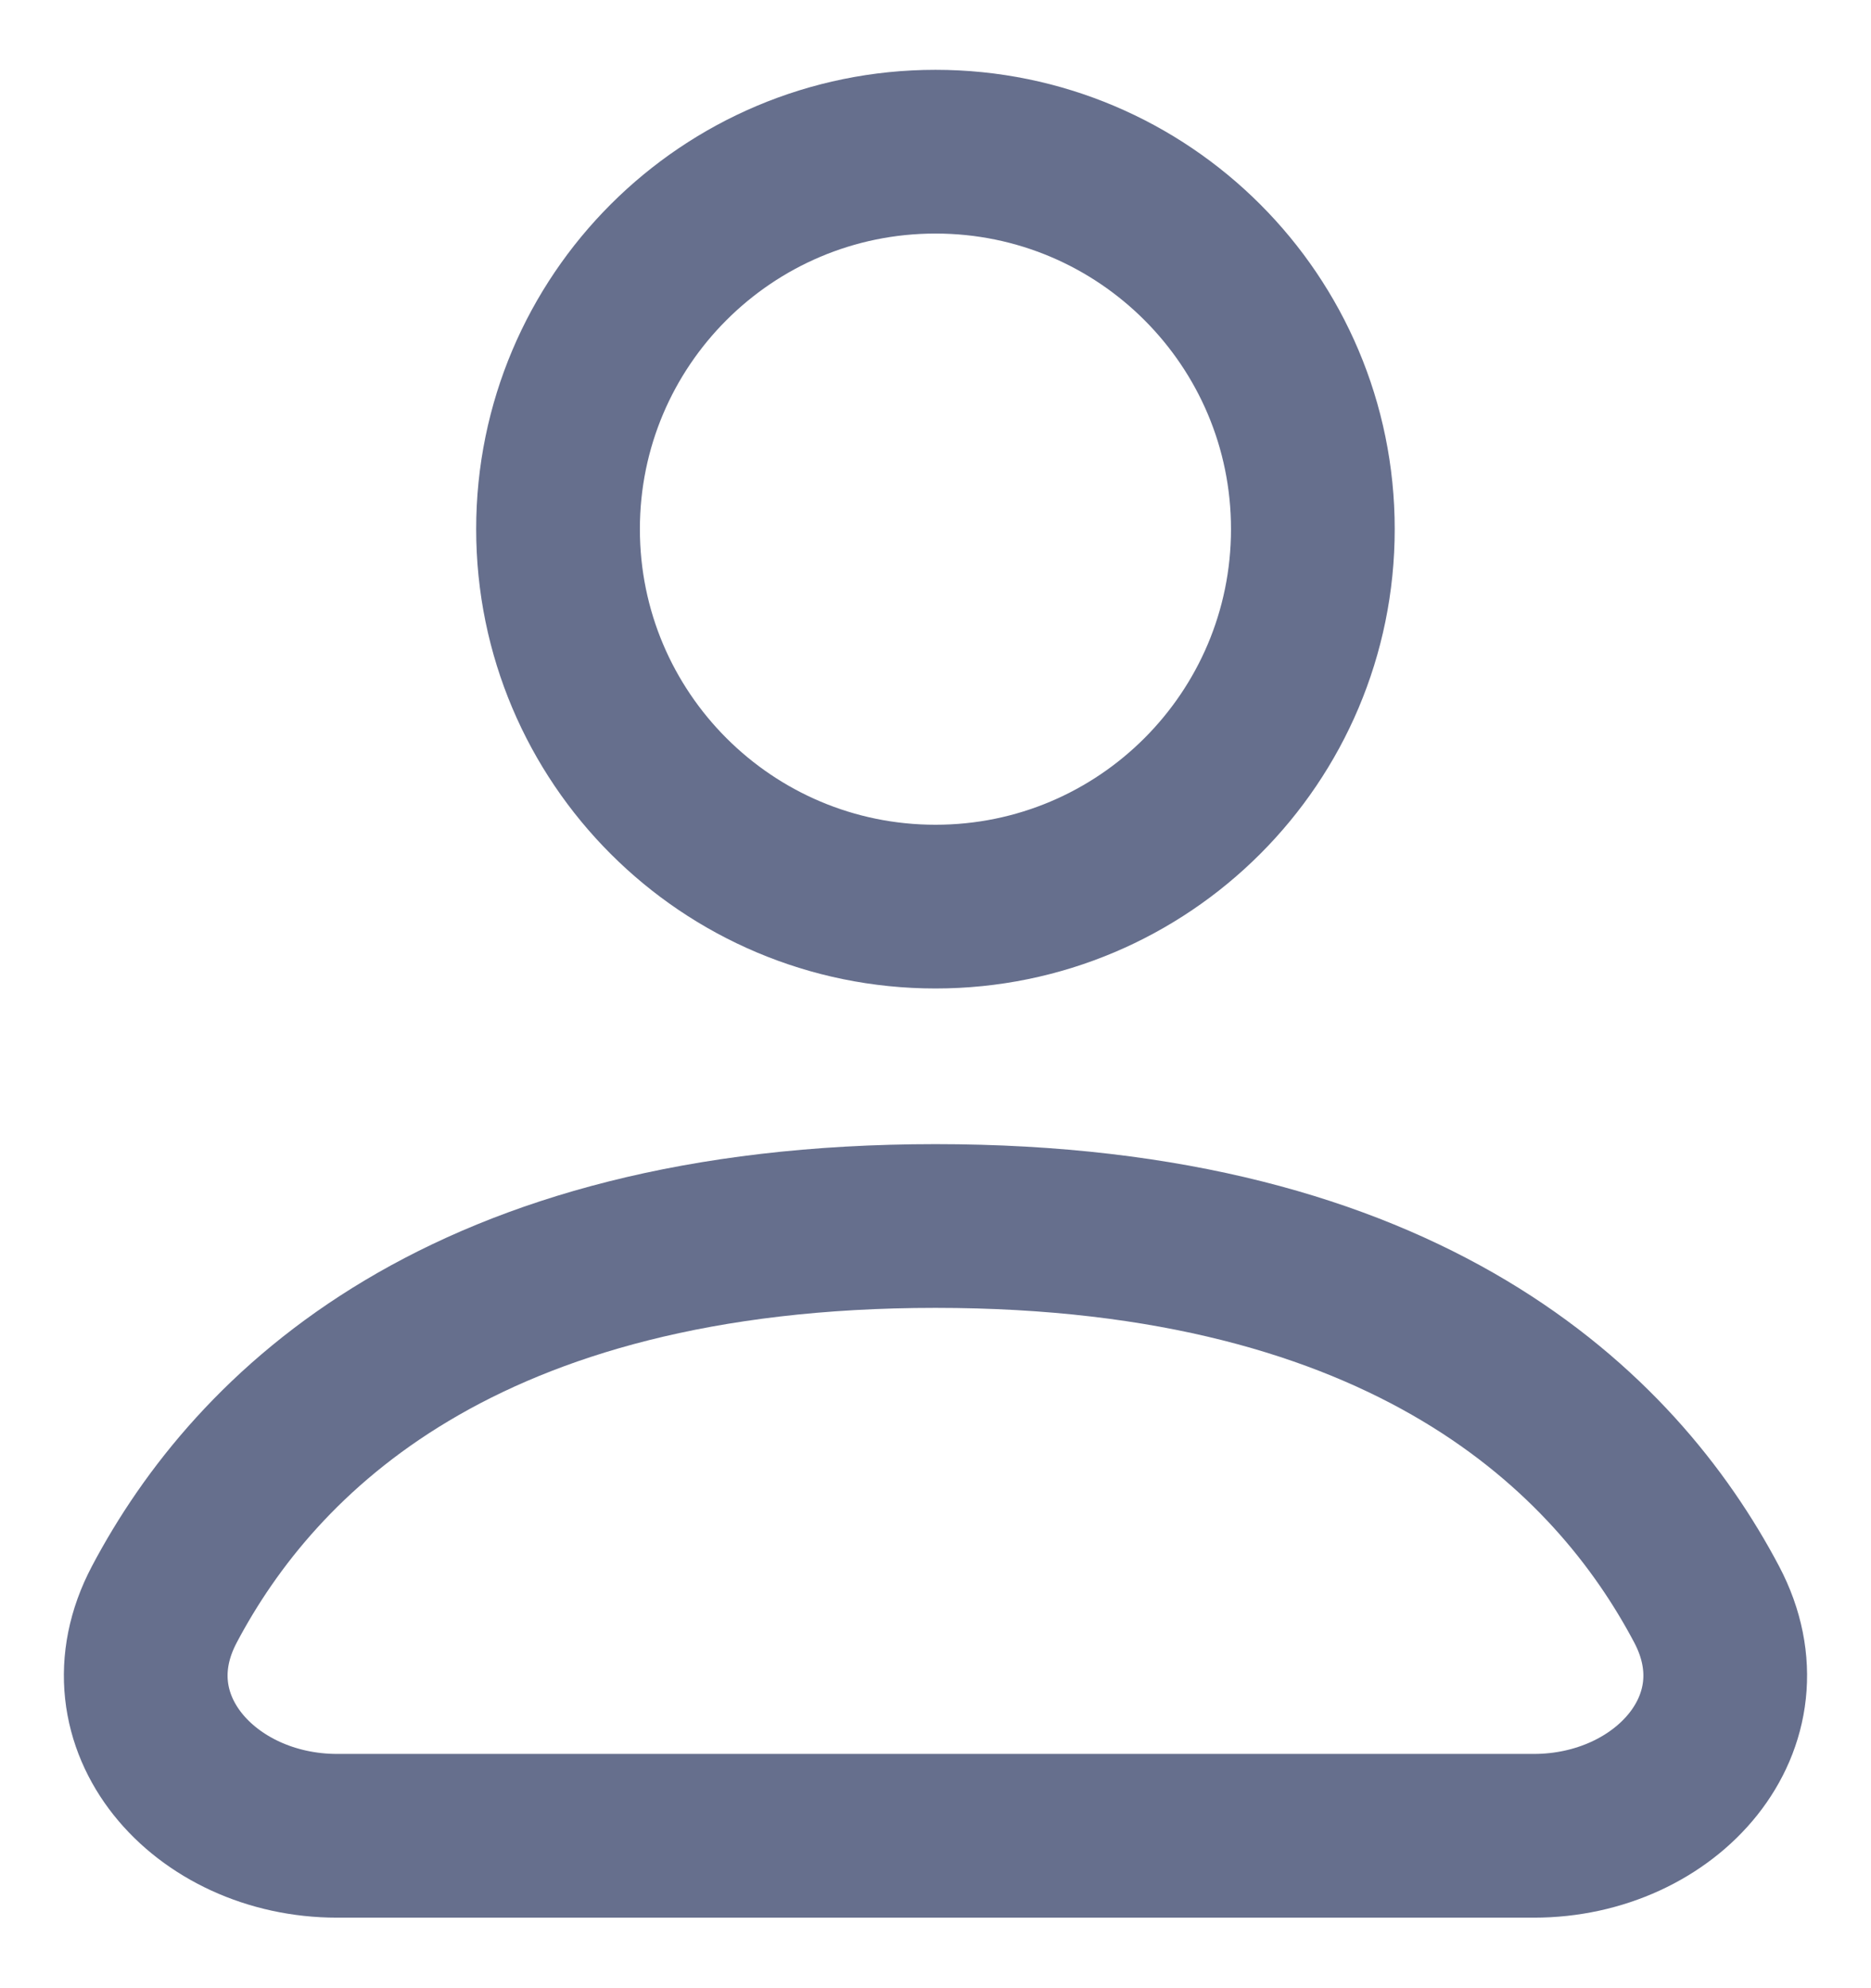 <svg width="16" height="17" viewBox="0 0 16 17" fill="none" xmlns="http://www.w3.org/2000/svg">
<path d="M8 7.752C9.782 7.752 11.227 6.307 11.227 4.524C11.227 2.742 9.782 1.297 8 1.297C6.217 1.297 4.772 2.742 4.772 4.524C4.772 6.307 6.217 7.752 8 7.752Z" stroke="#666F8D" stroke-width="1.4" stroke-linecap="round" stroke-linejoin="round"/>
<path d="M2.883 15.697H13.117C14.251 15.697 15.124 14.722 14.595 13.719C13.816 12.244 12.04 10.483 8 10.483C3.96 10.483 2.184 12.244 1.405 13.719C0.875 14.722 1.749 15.697 2.883 15.697Z" stroke="#666F8D" stroke-width="1.4" stroke-linecap="round" stroke-linejoin="round"/>
</svg>
